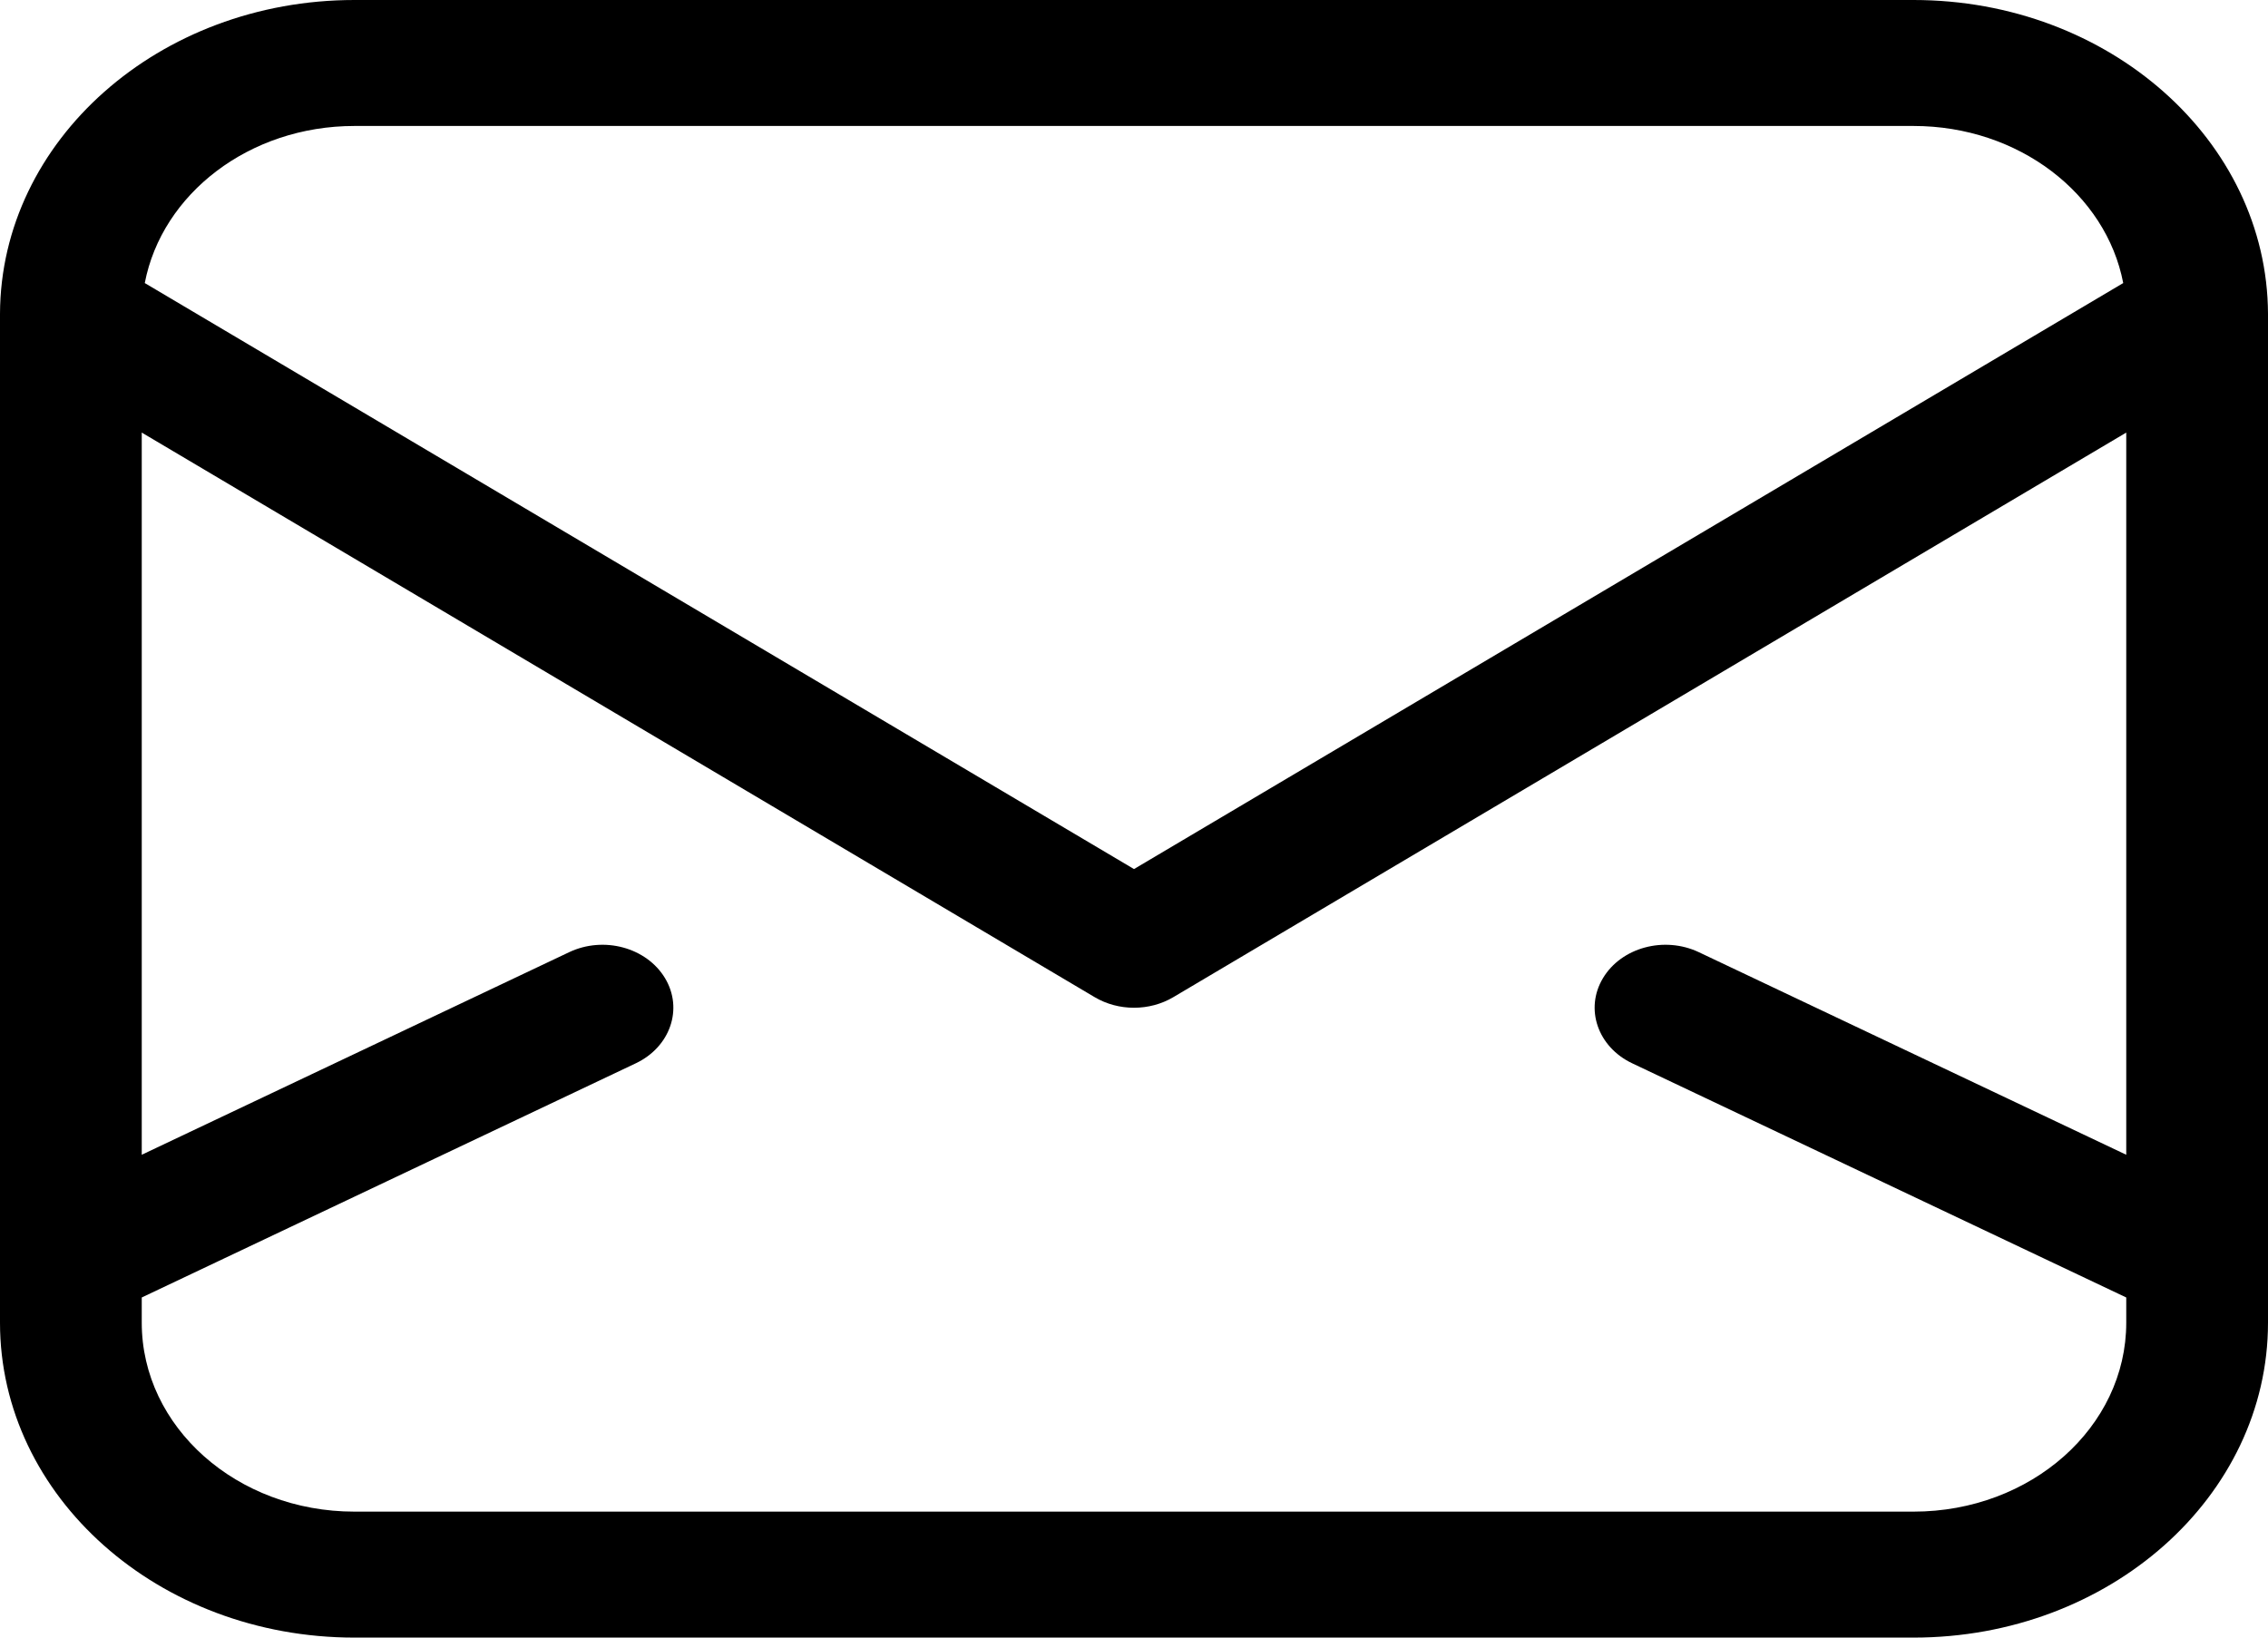 <svg width="18" height="13" viewBox="0 0 18 13" fill="none" xmlns="http://www.w3.org/2000/svg">
<path fill-rule="evenodd" clip-rule="evenodd" d="M0 2.491C3.21233e-05 2.496 2.67319e-05 2.502 0 2.507V9.991C-3.67729e-05 9.997 -3.72184e-05 10.004 0 10.01V10.5C0 11.881 1.259 13 2.813 13H15.187C16.741 13 18 11.881 18 10.5V10.01C18 10.004 18 9.997 18 9.991V2.507C18 2.502 18 2.496 18 2.491C17.994 1.115 16.737 0 15.187 0H2.813C1.263 0 0.005 1.115 0 2.491ZM16.875 9.167V3.434L9.312 7.916C9.123 8.028 8.877 8.028 8.688 7.916L1.125 3.434V9.167L4.517 7.559C4.791 7.429 5.131 7.521 5.278 7.765C5.424 8.008 5.32 8.311 5.046 8.441L1.125 10.3V10.5C1.125 11.329 1.881 12 2.813 12H15.187C16.119 12 16.875 11.329 16.875 10.5V10.3L12.954 8.441C12.68 8.311 12.576 8.008 12.722 7.765C12.868 7.521 13.209 7.429 13.483 7.559L16.875 9.167ZM15.187 1C16.022 1 16.715 1.539 16.851 2.247L9 6.899L1.149 2.247C1.285 1.539 1.978 1 2.813 1H15.187Z" fill="black"/>
</svg>
